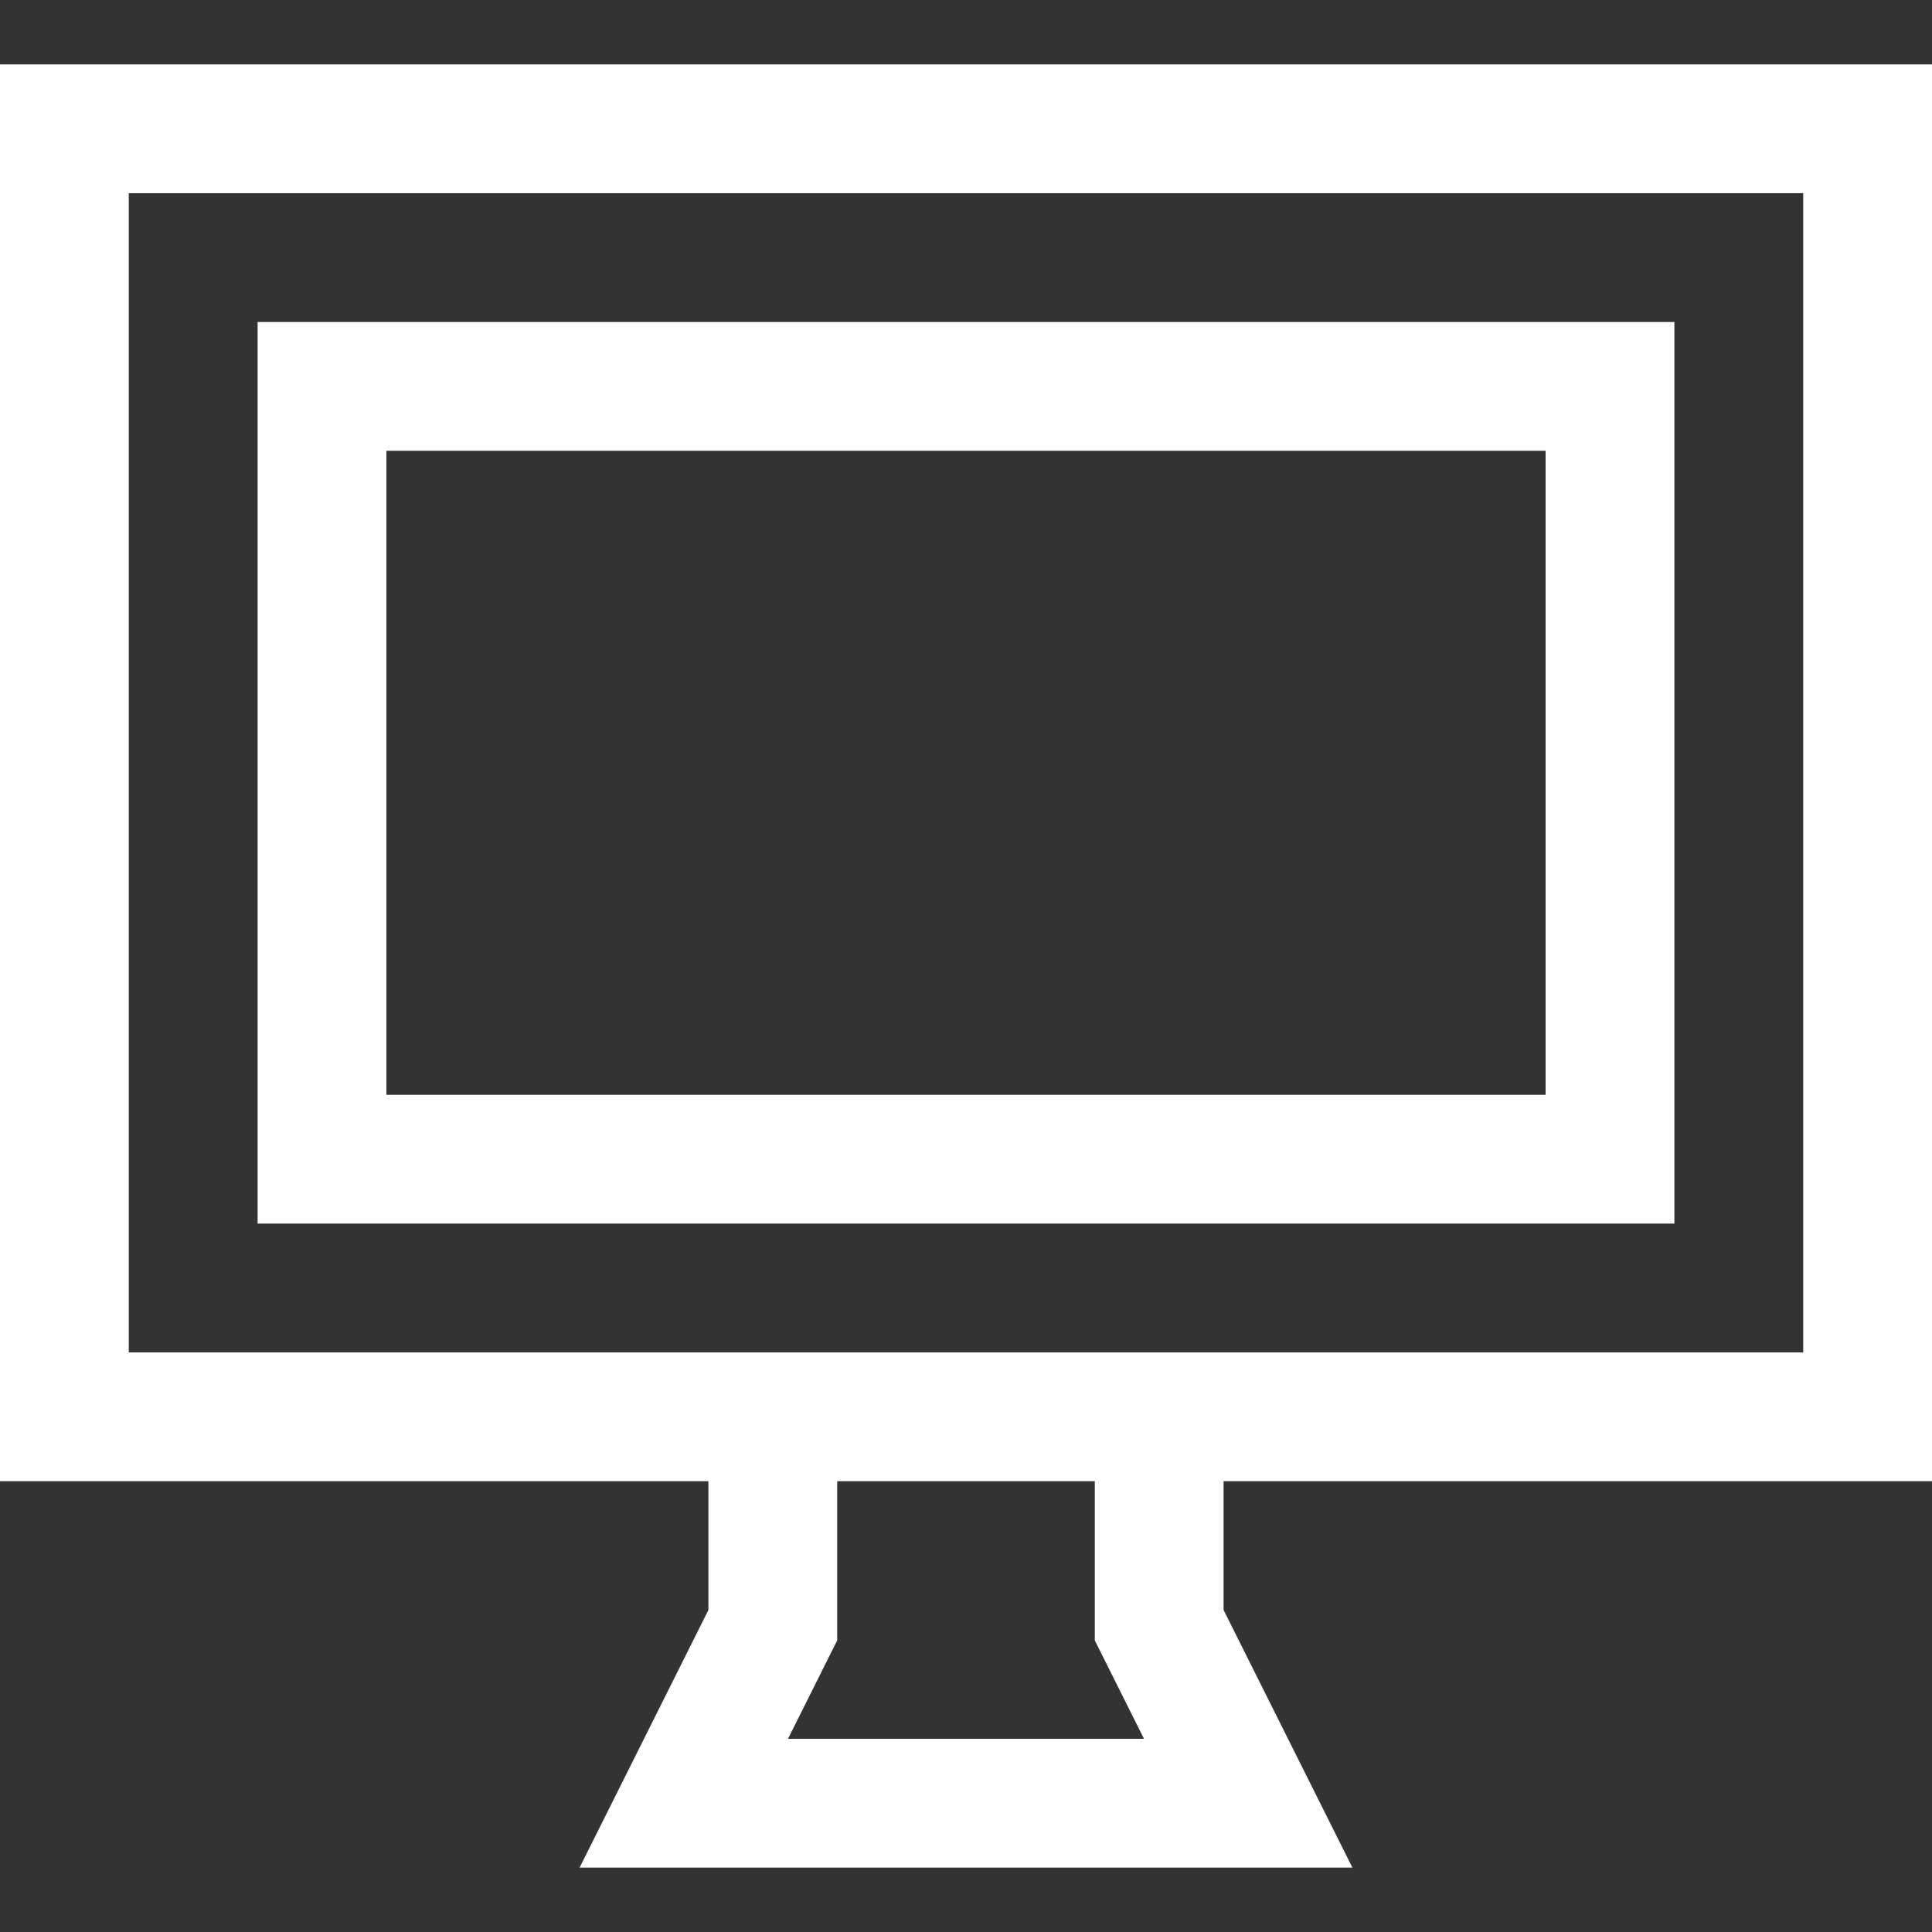 <?xml version="1.0" encoding="iso-8859-1"?>
<!-- Generator: Adobe Illustrator 14.0.0, SVG Export Plug-In . SVG Version: 6.00 Build 43363)  -->
<!DOCTYPE svg PUBLIC "-//W3C//DTD SVG 1.1//EN" "http://www.w3.org/Graphics/SVG/1.1/DTD/svg11.dtd">
<svg version="1.1" id="Layer_1" xmlns="http://www.w3.org/2000/svg" xmlns:xlink="http://www.w3.org/1999/xlink" x="0px" y="0px"
	 width="30px" height="30px" viewBox="0 0 30 30" style="enable-background:new 0 0 30 30;" xml:space="preserve">
<rect x="0" y="0" width="30" height="30" fill="#333333" stroke="none"/>
<path style="fill:#fff" d="M30,23V1H0v22h11v2l-2,4h12l-2-4v-2H30z M12.236,27L13,25.472V23h4v2.472L17.764,27H12.236z M2,21V3h26v18H2z M4,19h22V5H4
	V19z M6,7h18v10H6V7z"/>
</svg>
